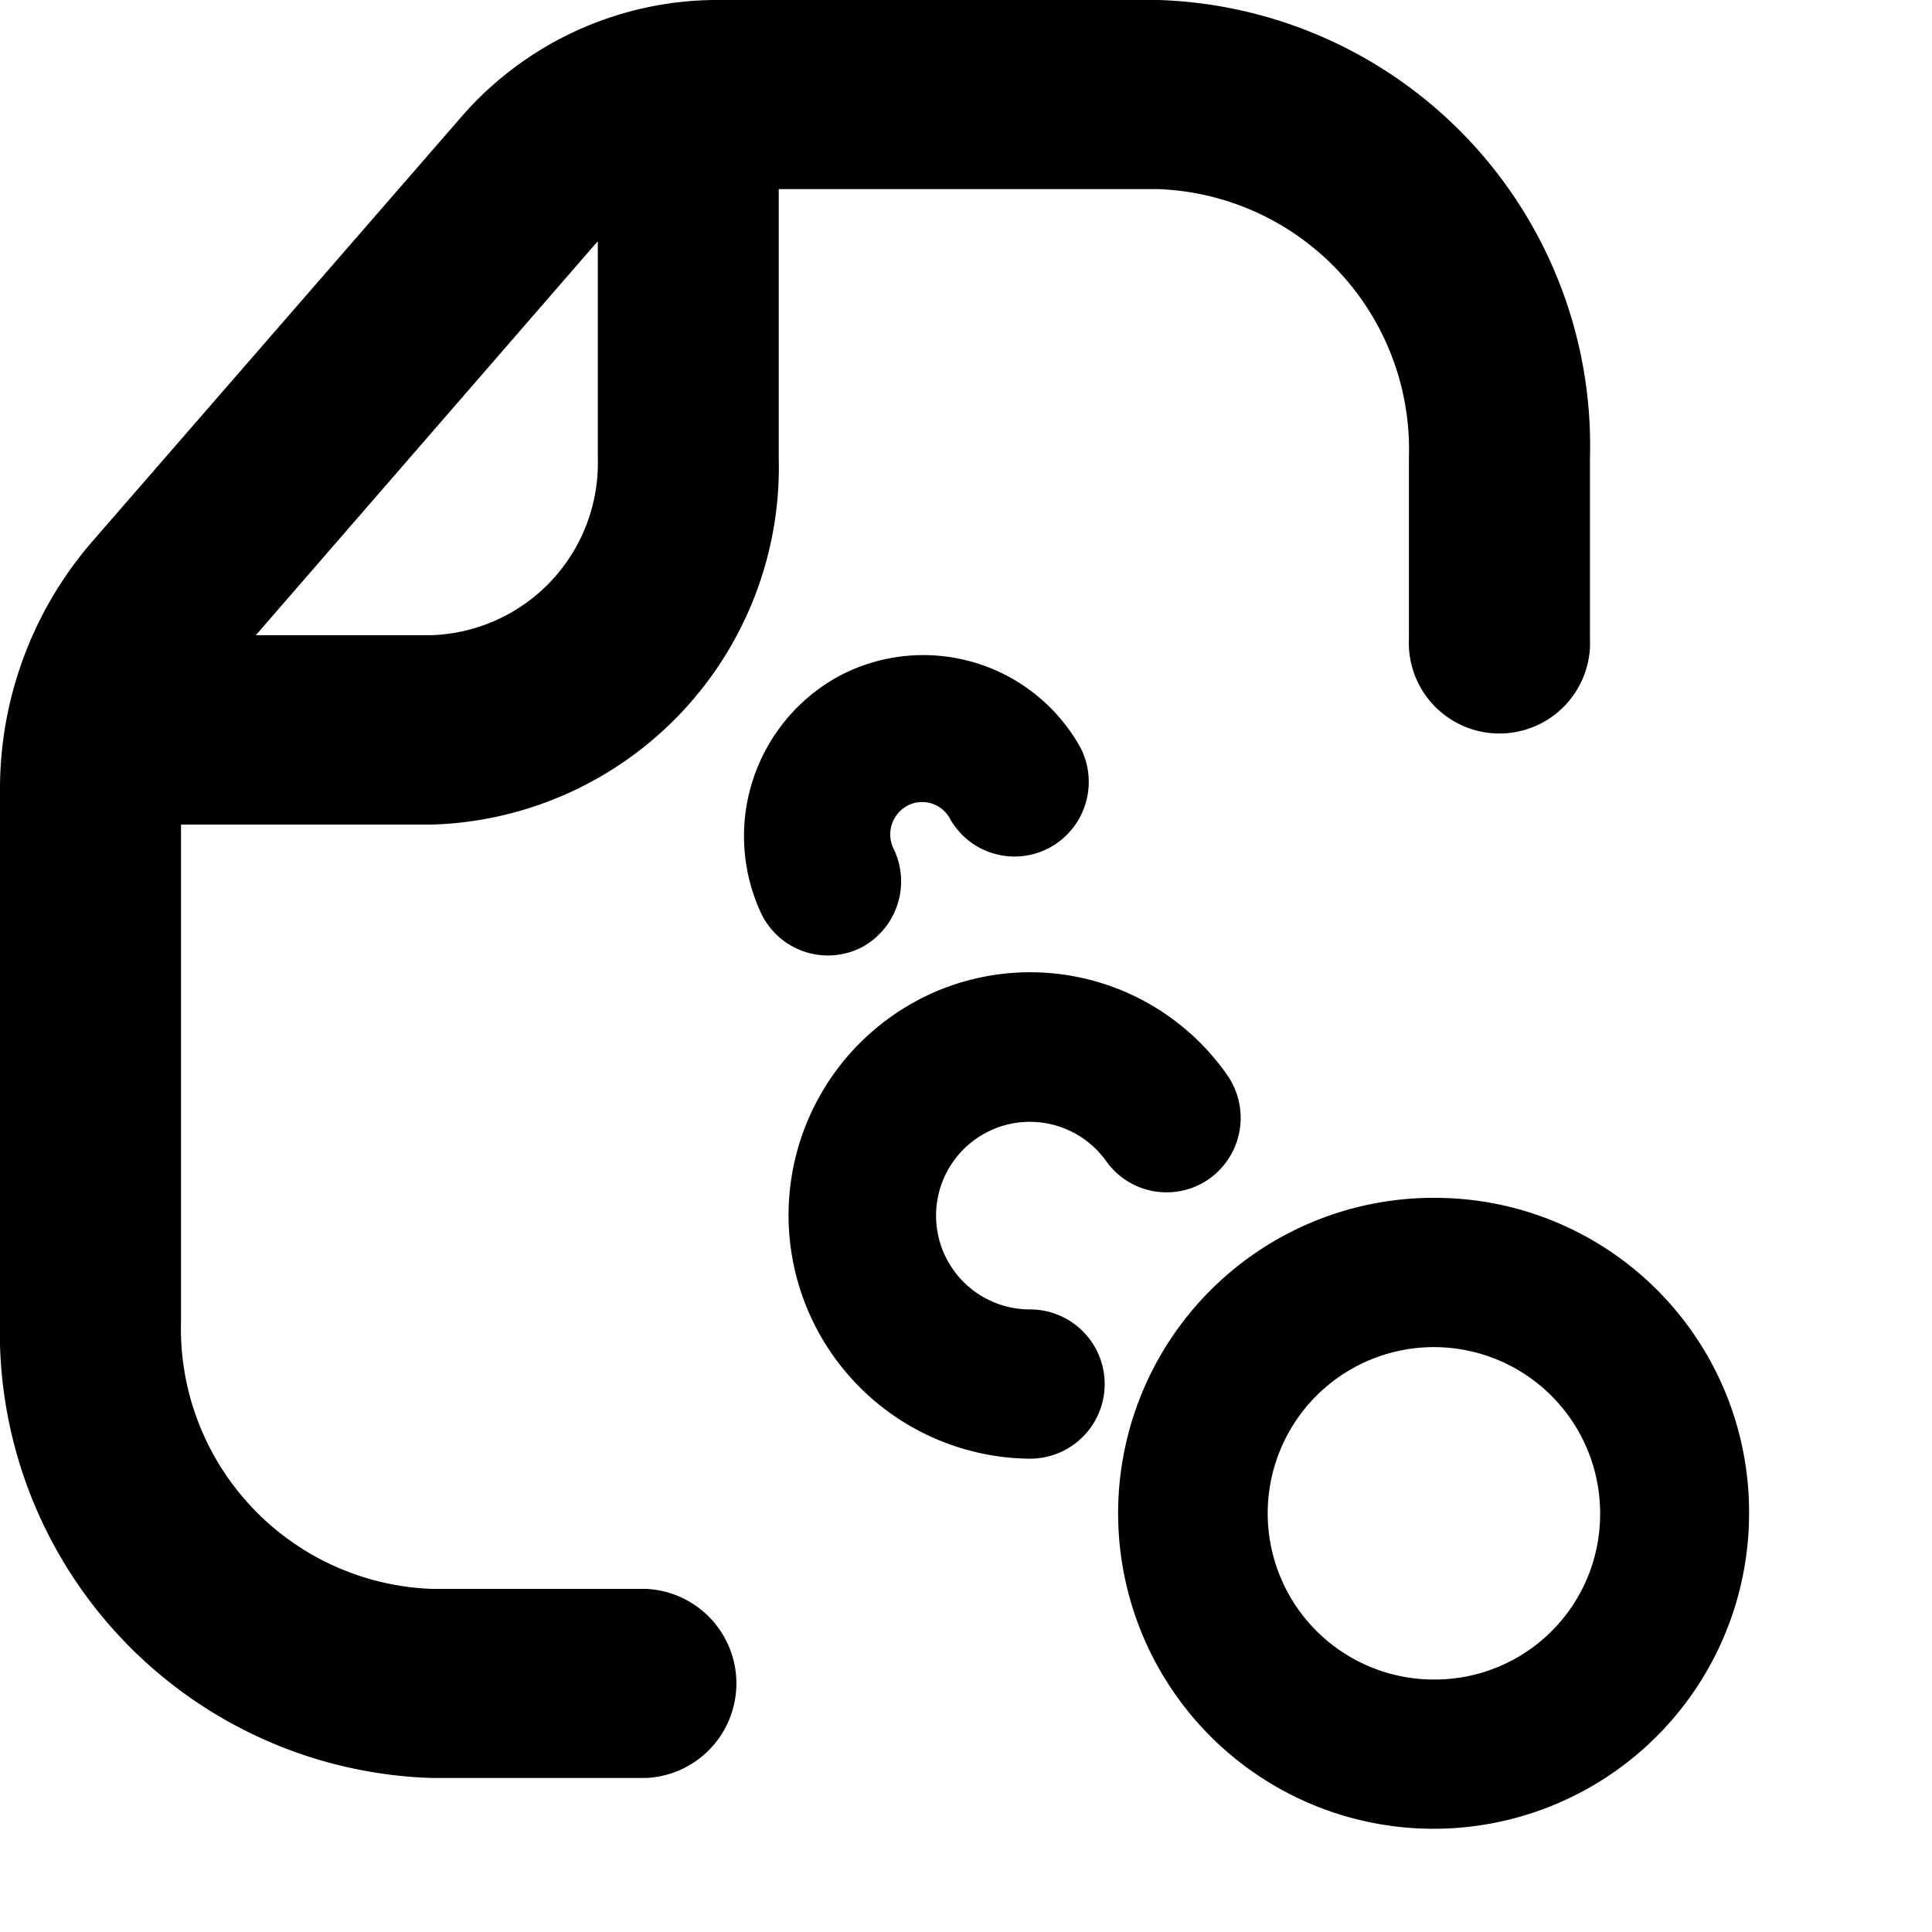 <svg xmlns="http://www.w3.org/2000/svg" width="18.25" height="18.25" viewBox="0 0 18.25 18.25">
  <g id="Group_317943" data-name="Group 317943" transform="translate(-11543.812 1092.191)">
    <g id="SX_Animation_22_N" transform="translate(11551.084 -1085.758)">
      <g id="SMOCK" transform="translate(1.052 1.807)">
        <rect id="Canvas" width="9.926" height="10.009" fill="rgba(255,19,220,0)"/>
      </g>
      <g id="ICONS">
        <path id="Path_125910" data-name="Path 125910" d="M1.8,3.4a.457.457,0,0,0,.19-.615.558.558,0,0,1,.244-.724.549.549,0,0,1,.73.207.449.449,0,0,0,.609.192.457.457,0,0,0,.19-.614,1.448,1.448,0,0,0-1.938-.569A1.472,1.472,0,0,0,1.2,3.2.449.449,0,0,0,1.8,3.4Z" transform="translate(-1.052 -1.104)" stroke="#000" stroke-width="0.5"/>
        <path id="Path_125911" data-name="Path 125911" d="M5.58,7.5a.457.457,0,0,0,.106-.634,2.02,2.02,0,0,0-2.468-.691,2.05,2.05,0,0,0,.812,3.924.455.455,0,0,0,0-.91,1.136,1.136,0,1,1,.92-1.8A.449.449,0,0,0,5.58,7.5Z" transform="translate(-1.572 -3.003)" stroke="#000" stroke-width="0.5"/>
        <path id="Path_125912" data-name="Path 125912" d="M11.707,9a2.73,2.73,0,1,0,2.707,2.73A2.718,2.718,0,0,0,11.707,9Zm0,4.55a1.82,1.82,0,1,1,1.8-1.82A1.812,1.812,0,0,1,11.707,13.55Z" transform="translate(-5.414 -3.868)" stroke="#000" stroke-width="0.5"/>
      </g>
    </g>
    <path id="Path_129506" data-name="Path 129506" d="M5.831,9.289A3.128,3.128,0,0,0,8.856,6.073V3.286h3.831a2.711,2.711,0,0,1,2.622,2.787V7.788a.606.606,0,1,0,1.21,0V6.073A3.962,3.962,0,0,0,12.688,2H8.5A2.954,2.954,0,0,0,6.282,3.035L2.8,7.041A3.321,3.321,0,0,0,2,9.222v5a3.962,3.962,0,0,0,3.831,4.073H7.848a.644.644,0,0,0,0-1.286H5.831A2.711,2.711,0,0,1,3.21,14.219V9.289ZM7.171,3.907a1.815,1.815,0,0,1,.476-.38V6.073A1.877,1.877,0,0,1,5.831,8h-2.2c.022-.029.04-.061.064-.088Z" transform="translate(11542.062 -1093.941)" stroke="#000" stroke-width="0.5"/>
  </g>
</svg>
